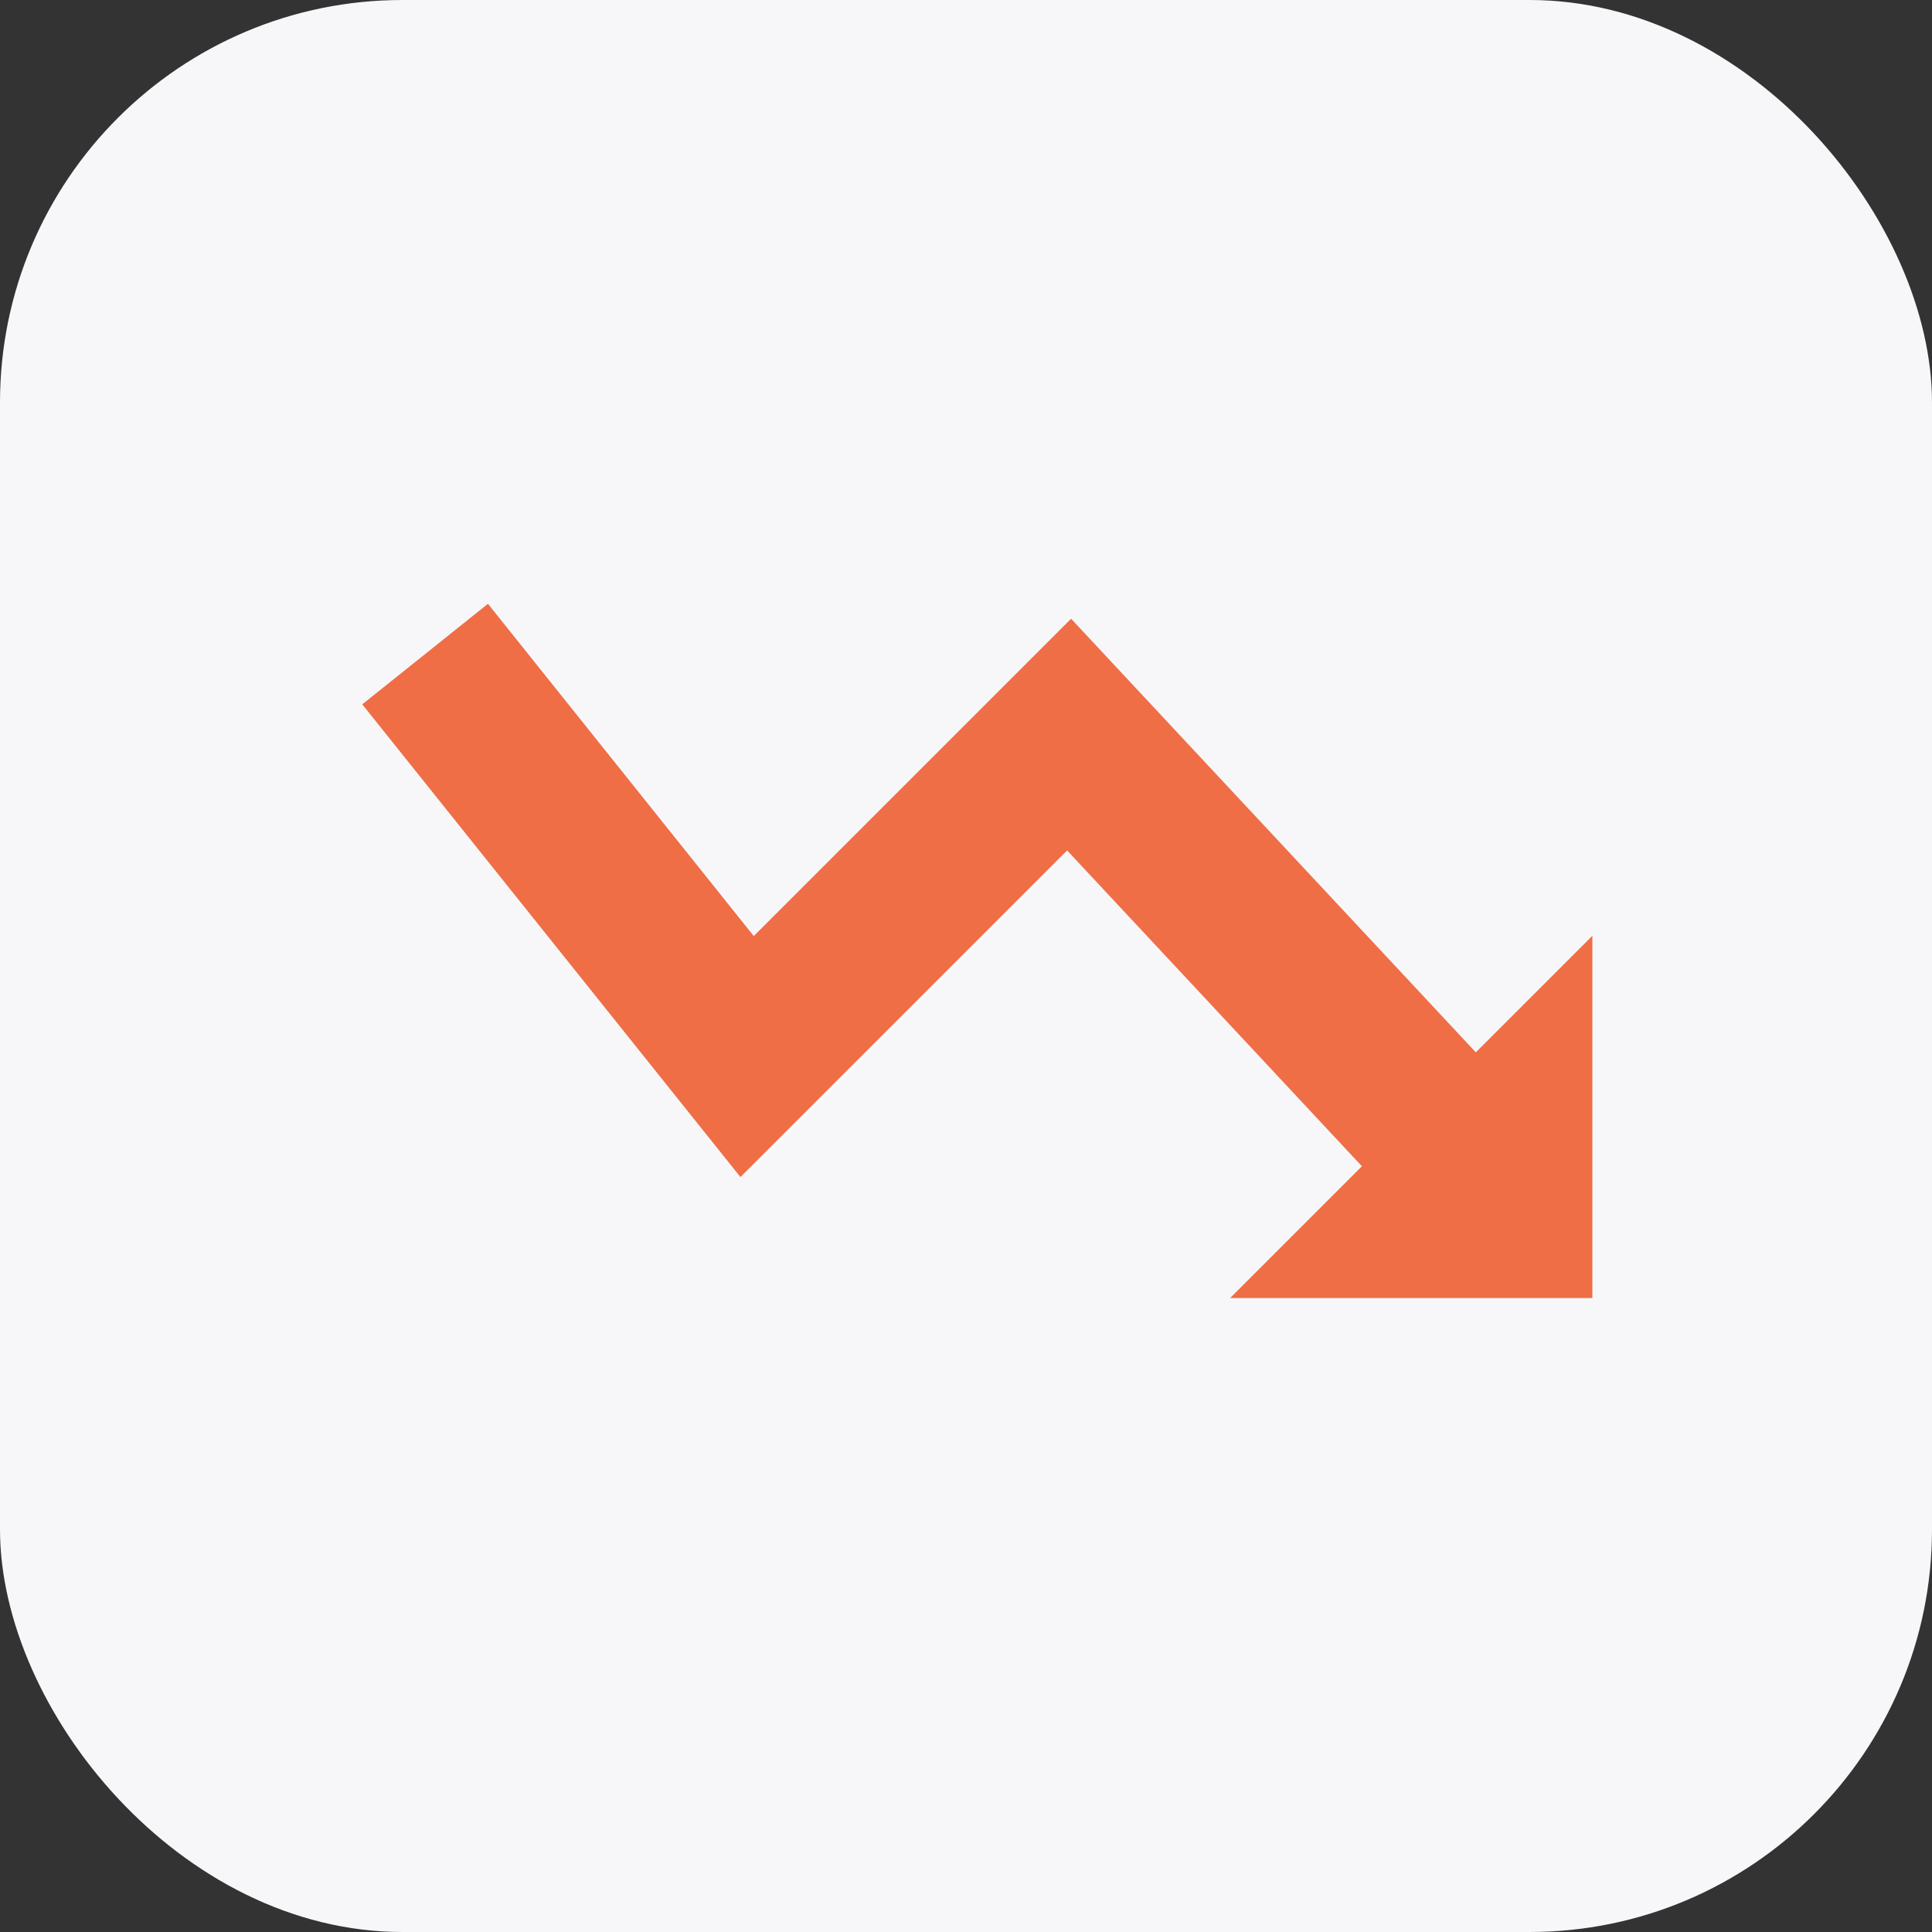 <?xml version="1.0" encoding="UTF-8"?>
<svg width="48px" height="48px" viewBox="0 0 48 48" version="1.1" xmlns="http://www.w3.org/2000/svg" xmlns:xlink="http://www.w3.org/1999/xlink">
    <rect x="0" y="0" width="48" height="48" fill="#333333" stroke="none"/>
    <title>切片</title>
    <g id="页面-1" stroke="none" stroke-width="1" fill="none" fill-rule="evenodd">
        <g id="02保险-我发布的保险" transform="translate(-687, -773)">
            <g id="编组-5备份" transform="translate(687, 773)">
                <rect id="矩形" fill="#F7F7FA" x="0" y="0" width="48" height="48" rx="10"></rect>
                <path d="M39.562,15 L39.562,24 L36.666,21.105 L26.611,31.878 L18.727,23.994 L12.123,32.249 L9,29.751 L18.396,18.006 L26.512,26.121 L33.836,18.275 L30.562,15 L39.562,15 Z" id="形状结合" fill="#EF6E45" transform="translate(24.281, 23.625) scale(1, -1) translate(-24.281, -23.625) "></path>
            </g>
        </g>
    </g>
</svg>